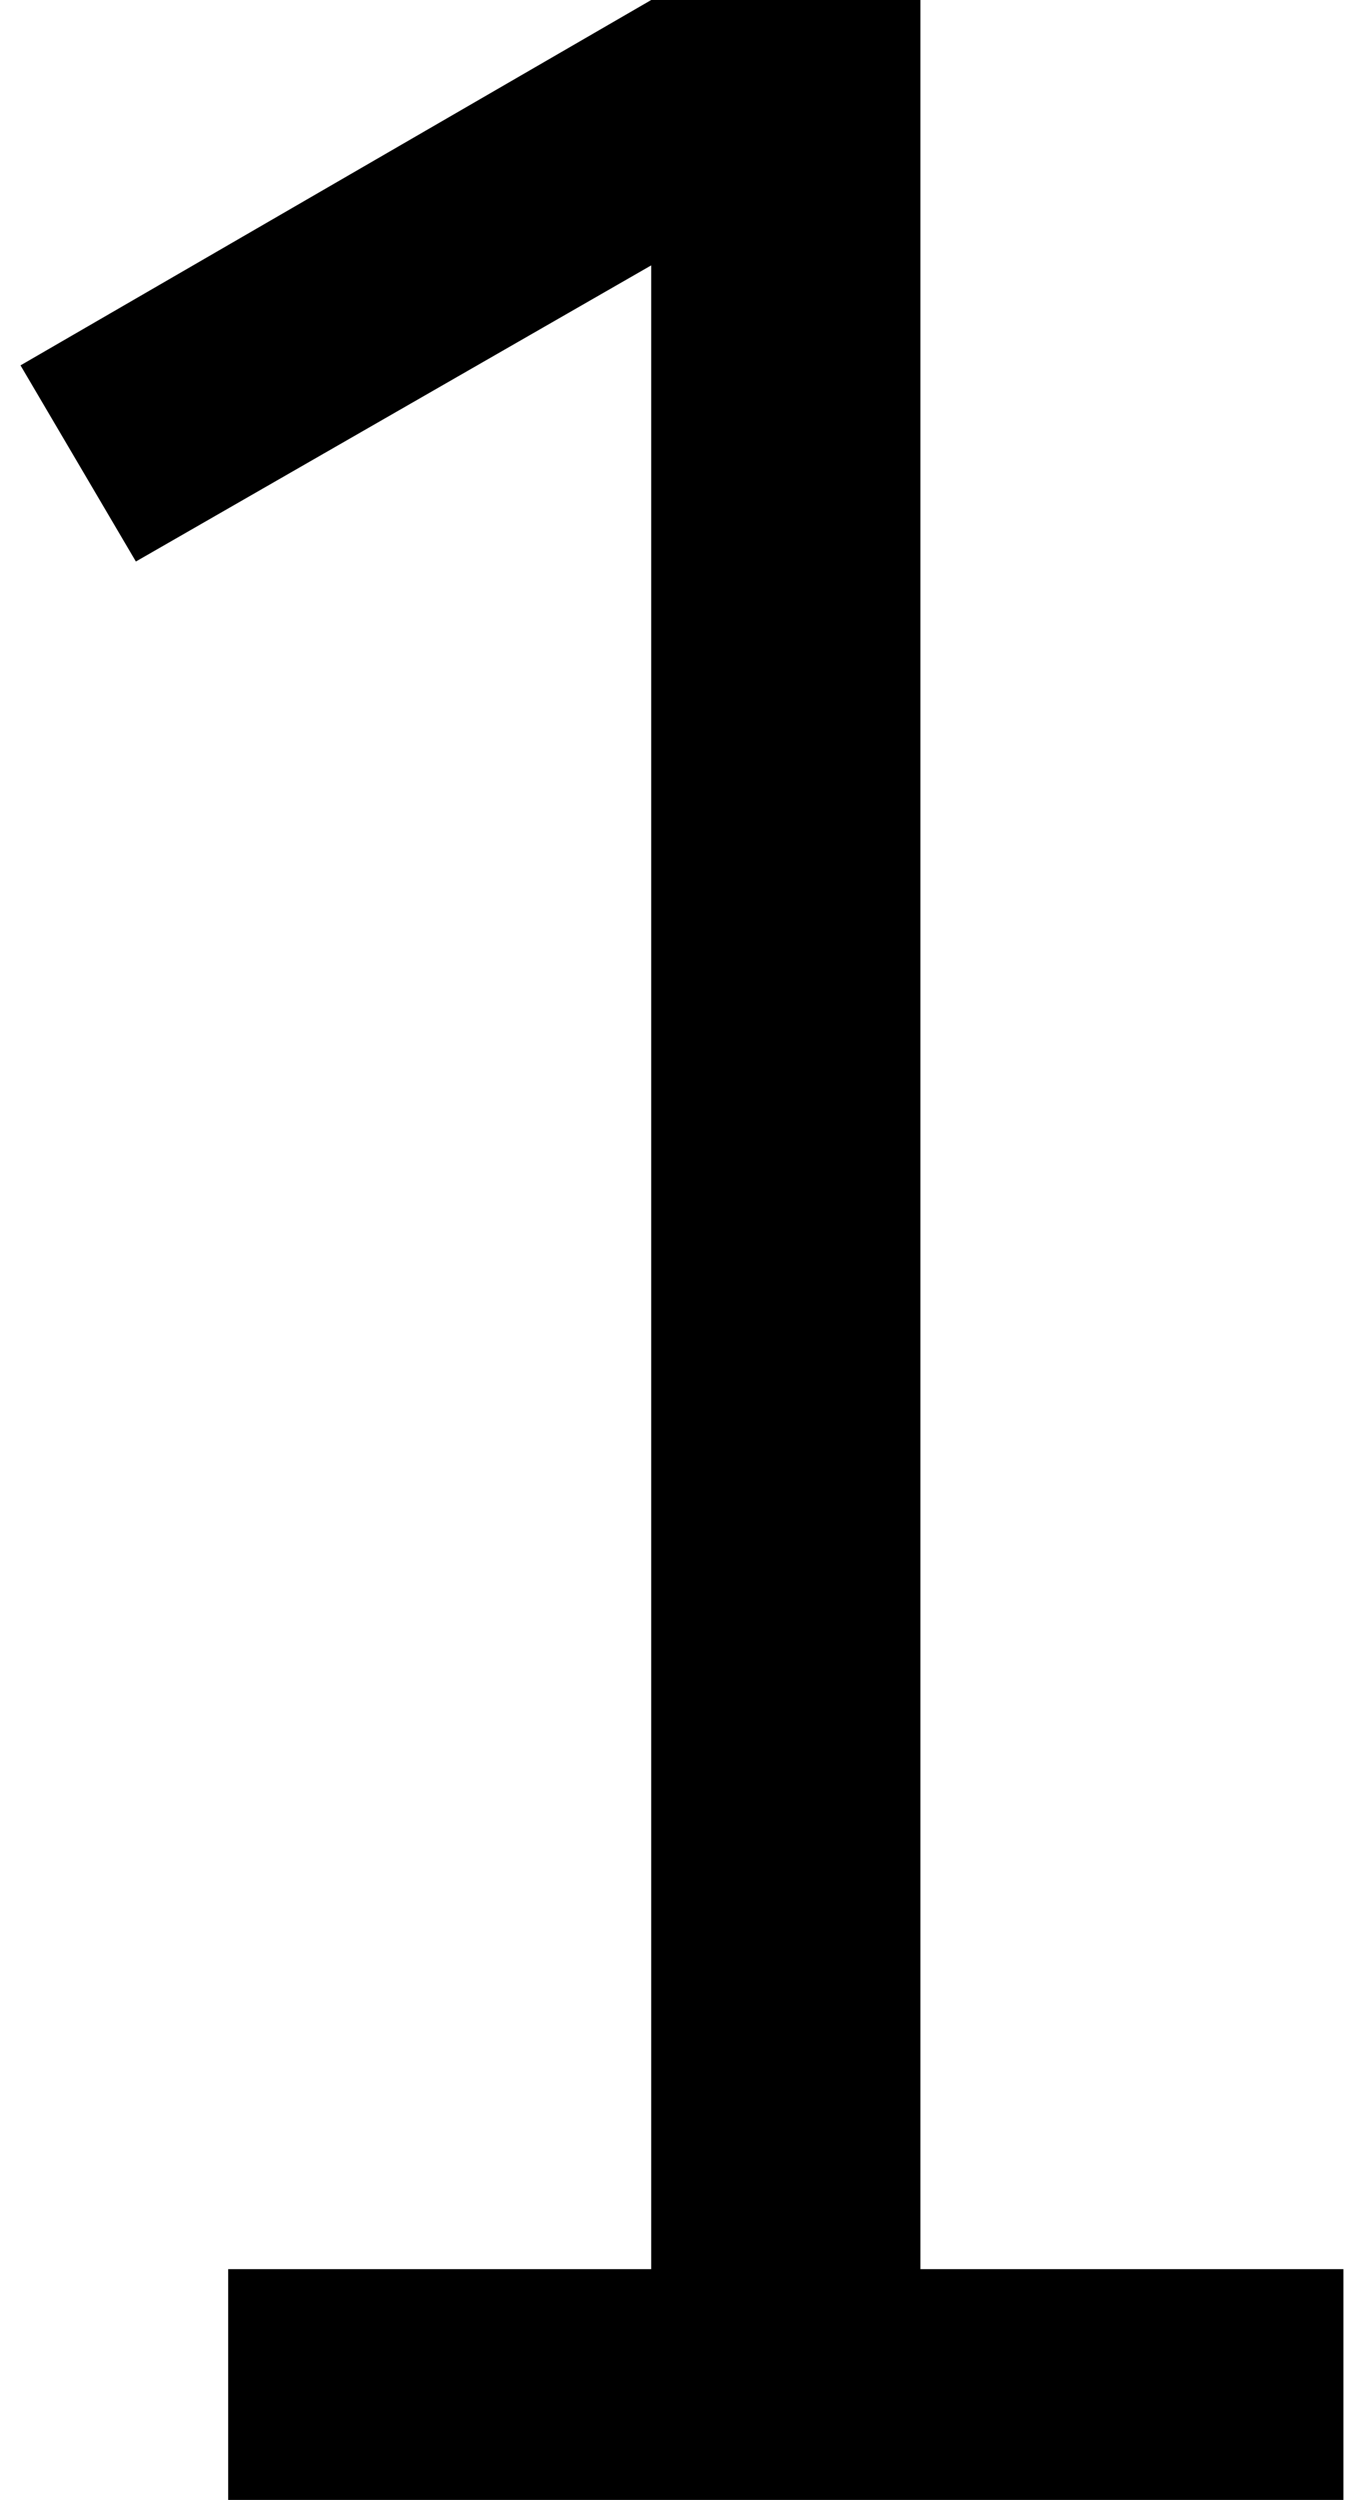 <svg width="21" height="39" viewBox="0 0 21 39" fill="none" xmlns="http://www.w3.org/2000/svg">
<path d="M14.36 -2.14577e-06V35.4H20.96V39H3.56V35.4H10.16V4.14L2.12 8.76L0.32 5.7L10.16 -2.14577e-06H14.36Z" fill="black"/>
</svg>
